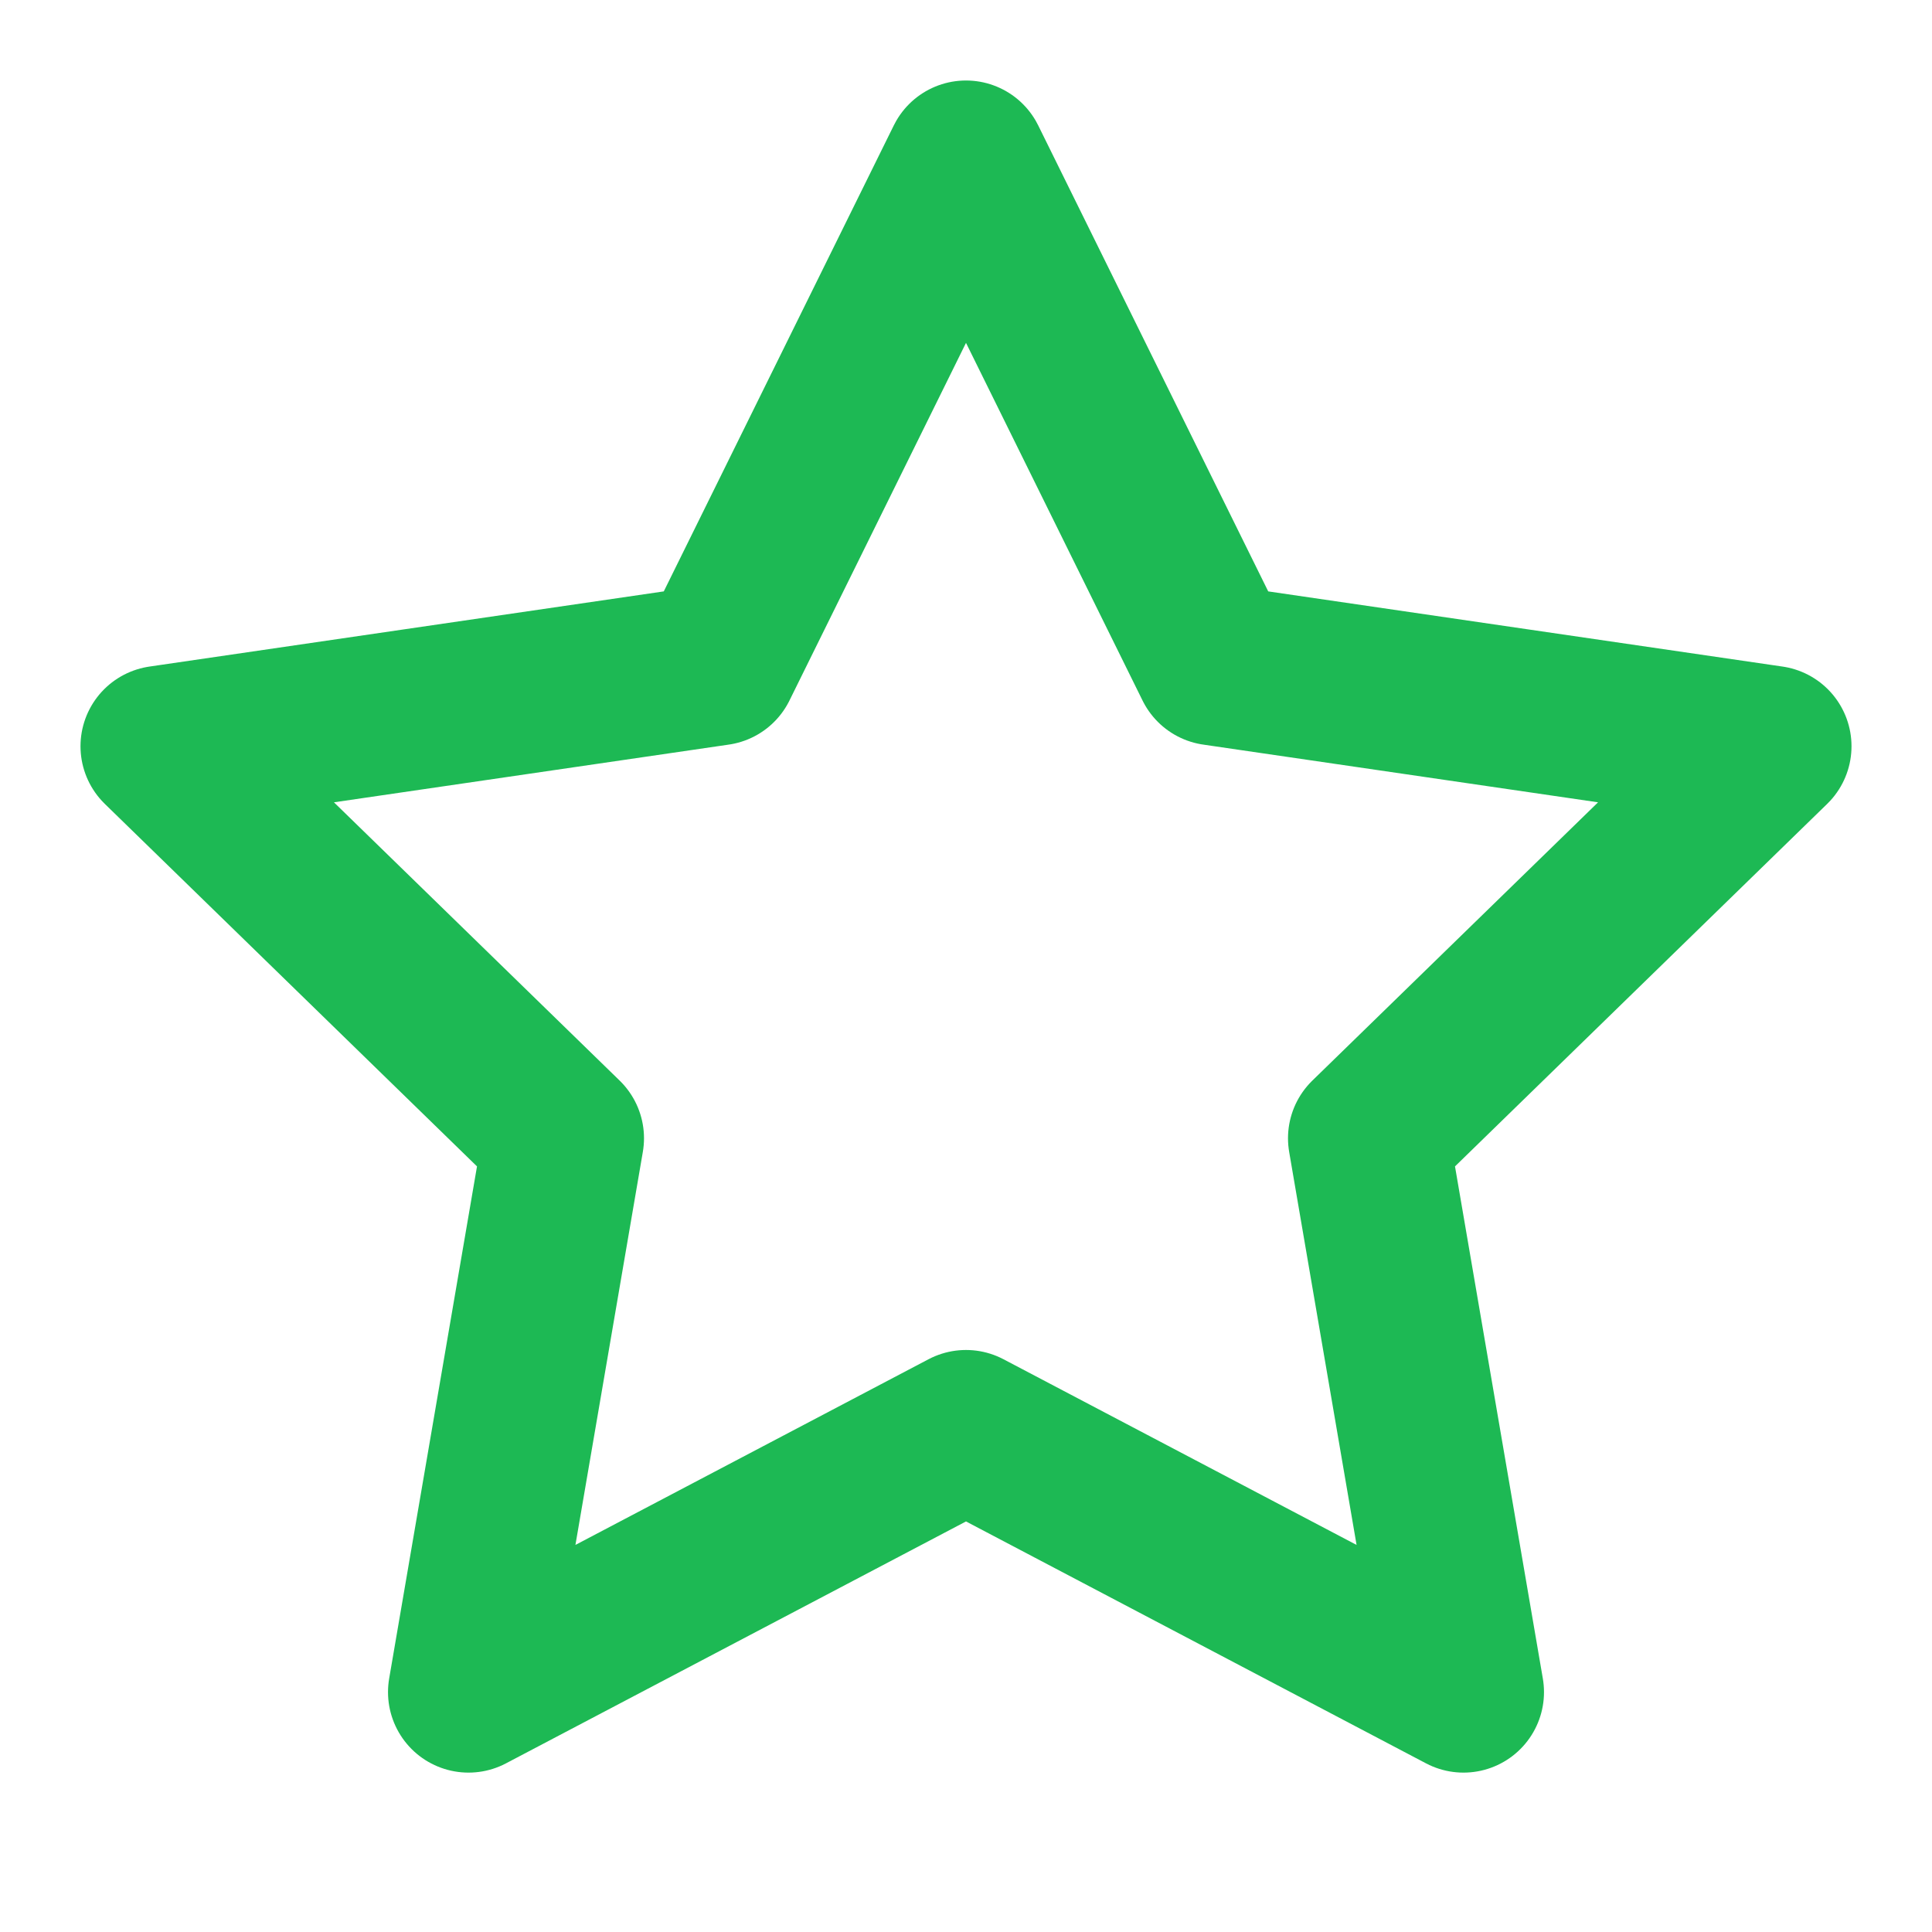 <svg xmlns="http://www.w3.org/2000/svg" width="24" height="24" viewBox="0 0 24 24" fill="none" stroke="rgb(29,185,84)" stroke-width="2" stroke-linecap="round" stroke-linejoin="round" class="feather feather-star"><polygon points="12 2 15.09 8.26 22 9.27 17 14.14 18.18 21.02 12 17.77 5.82 21.02 7 14.14 2 9.27 8.91 8.26 12 2"></polygon></svg>